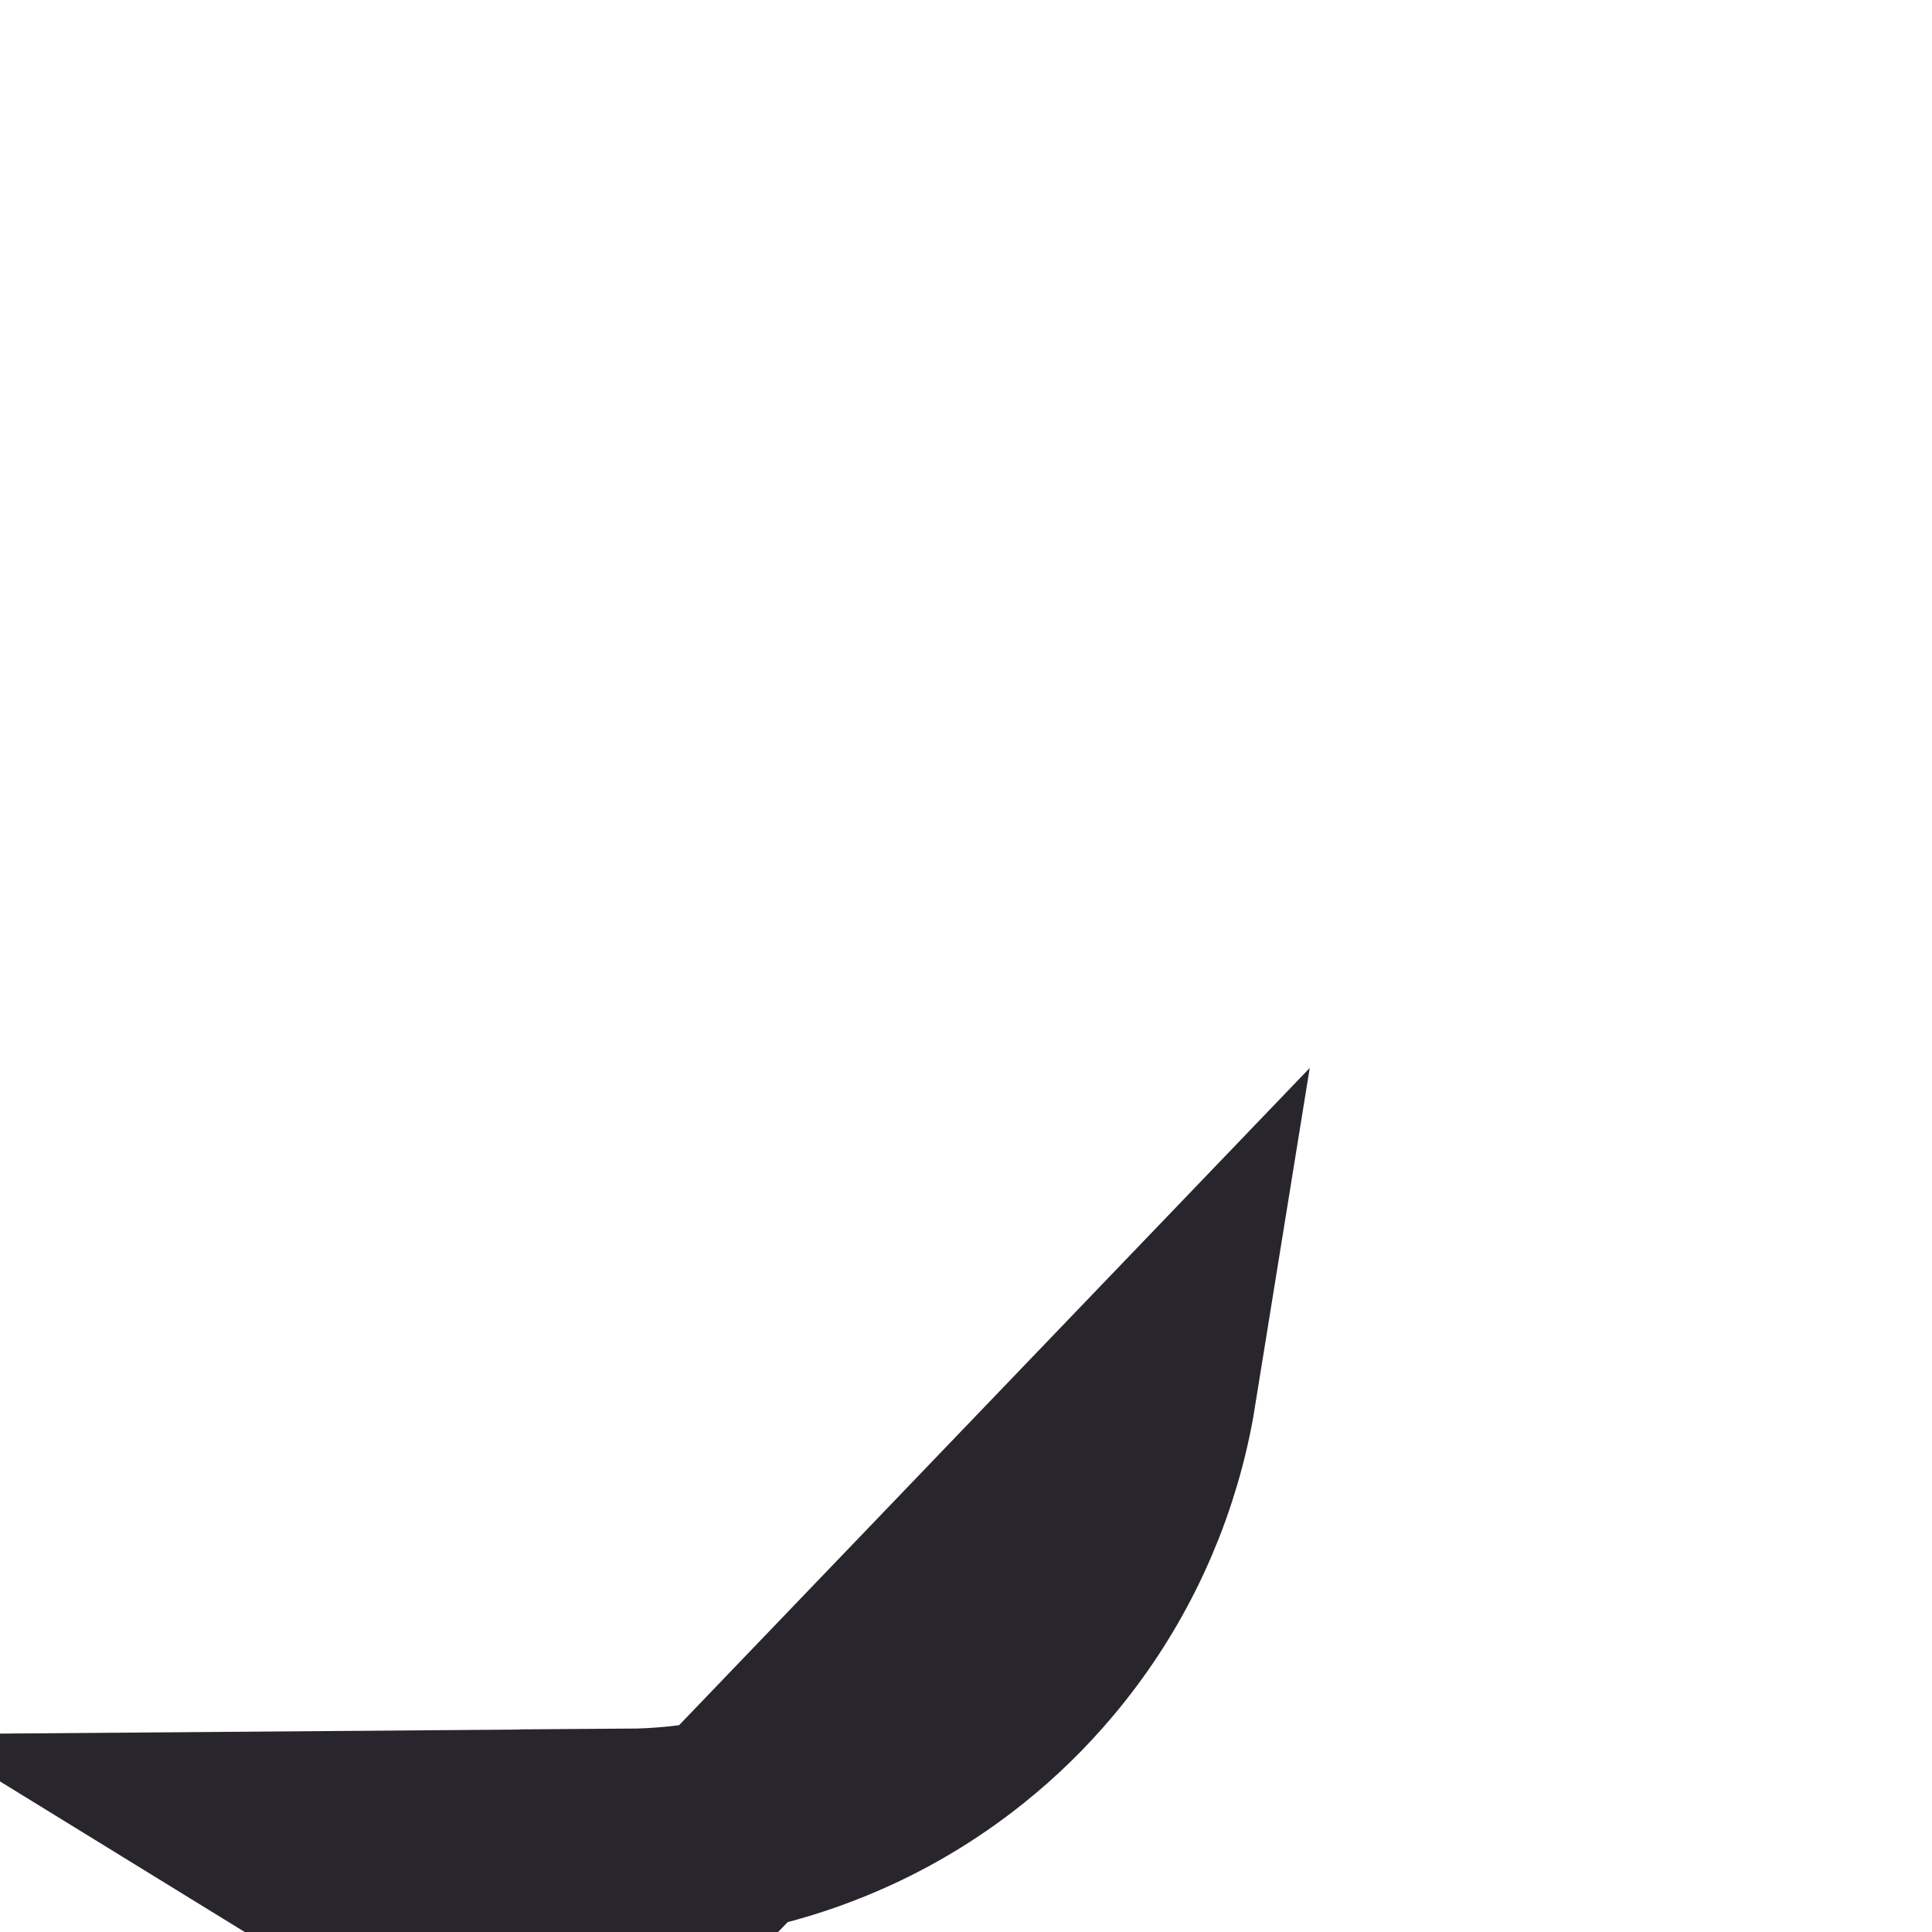 <svg width="18" height="18" viewBox="0 0 18 18" fill="none" xmlns="http://www.w3.org/2000/svg">
<path d="M5.851 17.106L5.864 18L10.704 12.956C10.689 13.049 10.671 13.142 10.65 13.234C10.648 13.243 10.646 13.252 10.644 13.261C10.466 14.033 10.108 14.747 9.603 15.345C9.397 15.59 9.167 15.815 8.915 16.017C8.543 16.316 8.132 16.557 7.697 16.735C7.115 16.974 6.489 17.102 5.851 17.106ZM5.851 17.106L5.857 18C5.662 18 5.466 17.991 5.271 17.972C4.385 17.885 3.53 17.596 2.773 17.13L5.851 17.106Z" fill="black" stroke="#28262C" stroke-width="2"/>
</svg>

